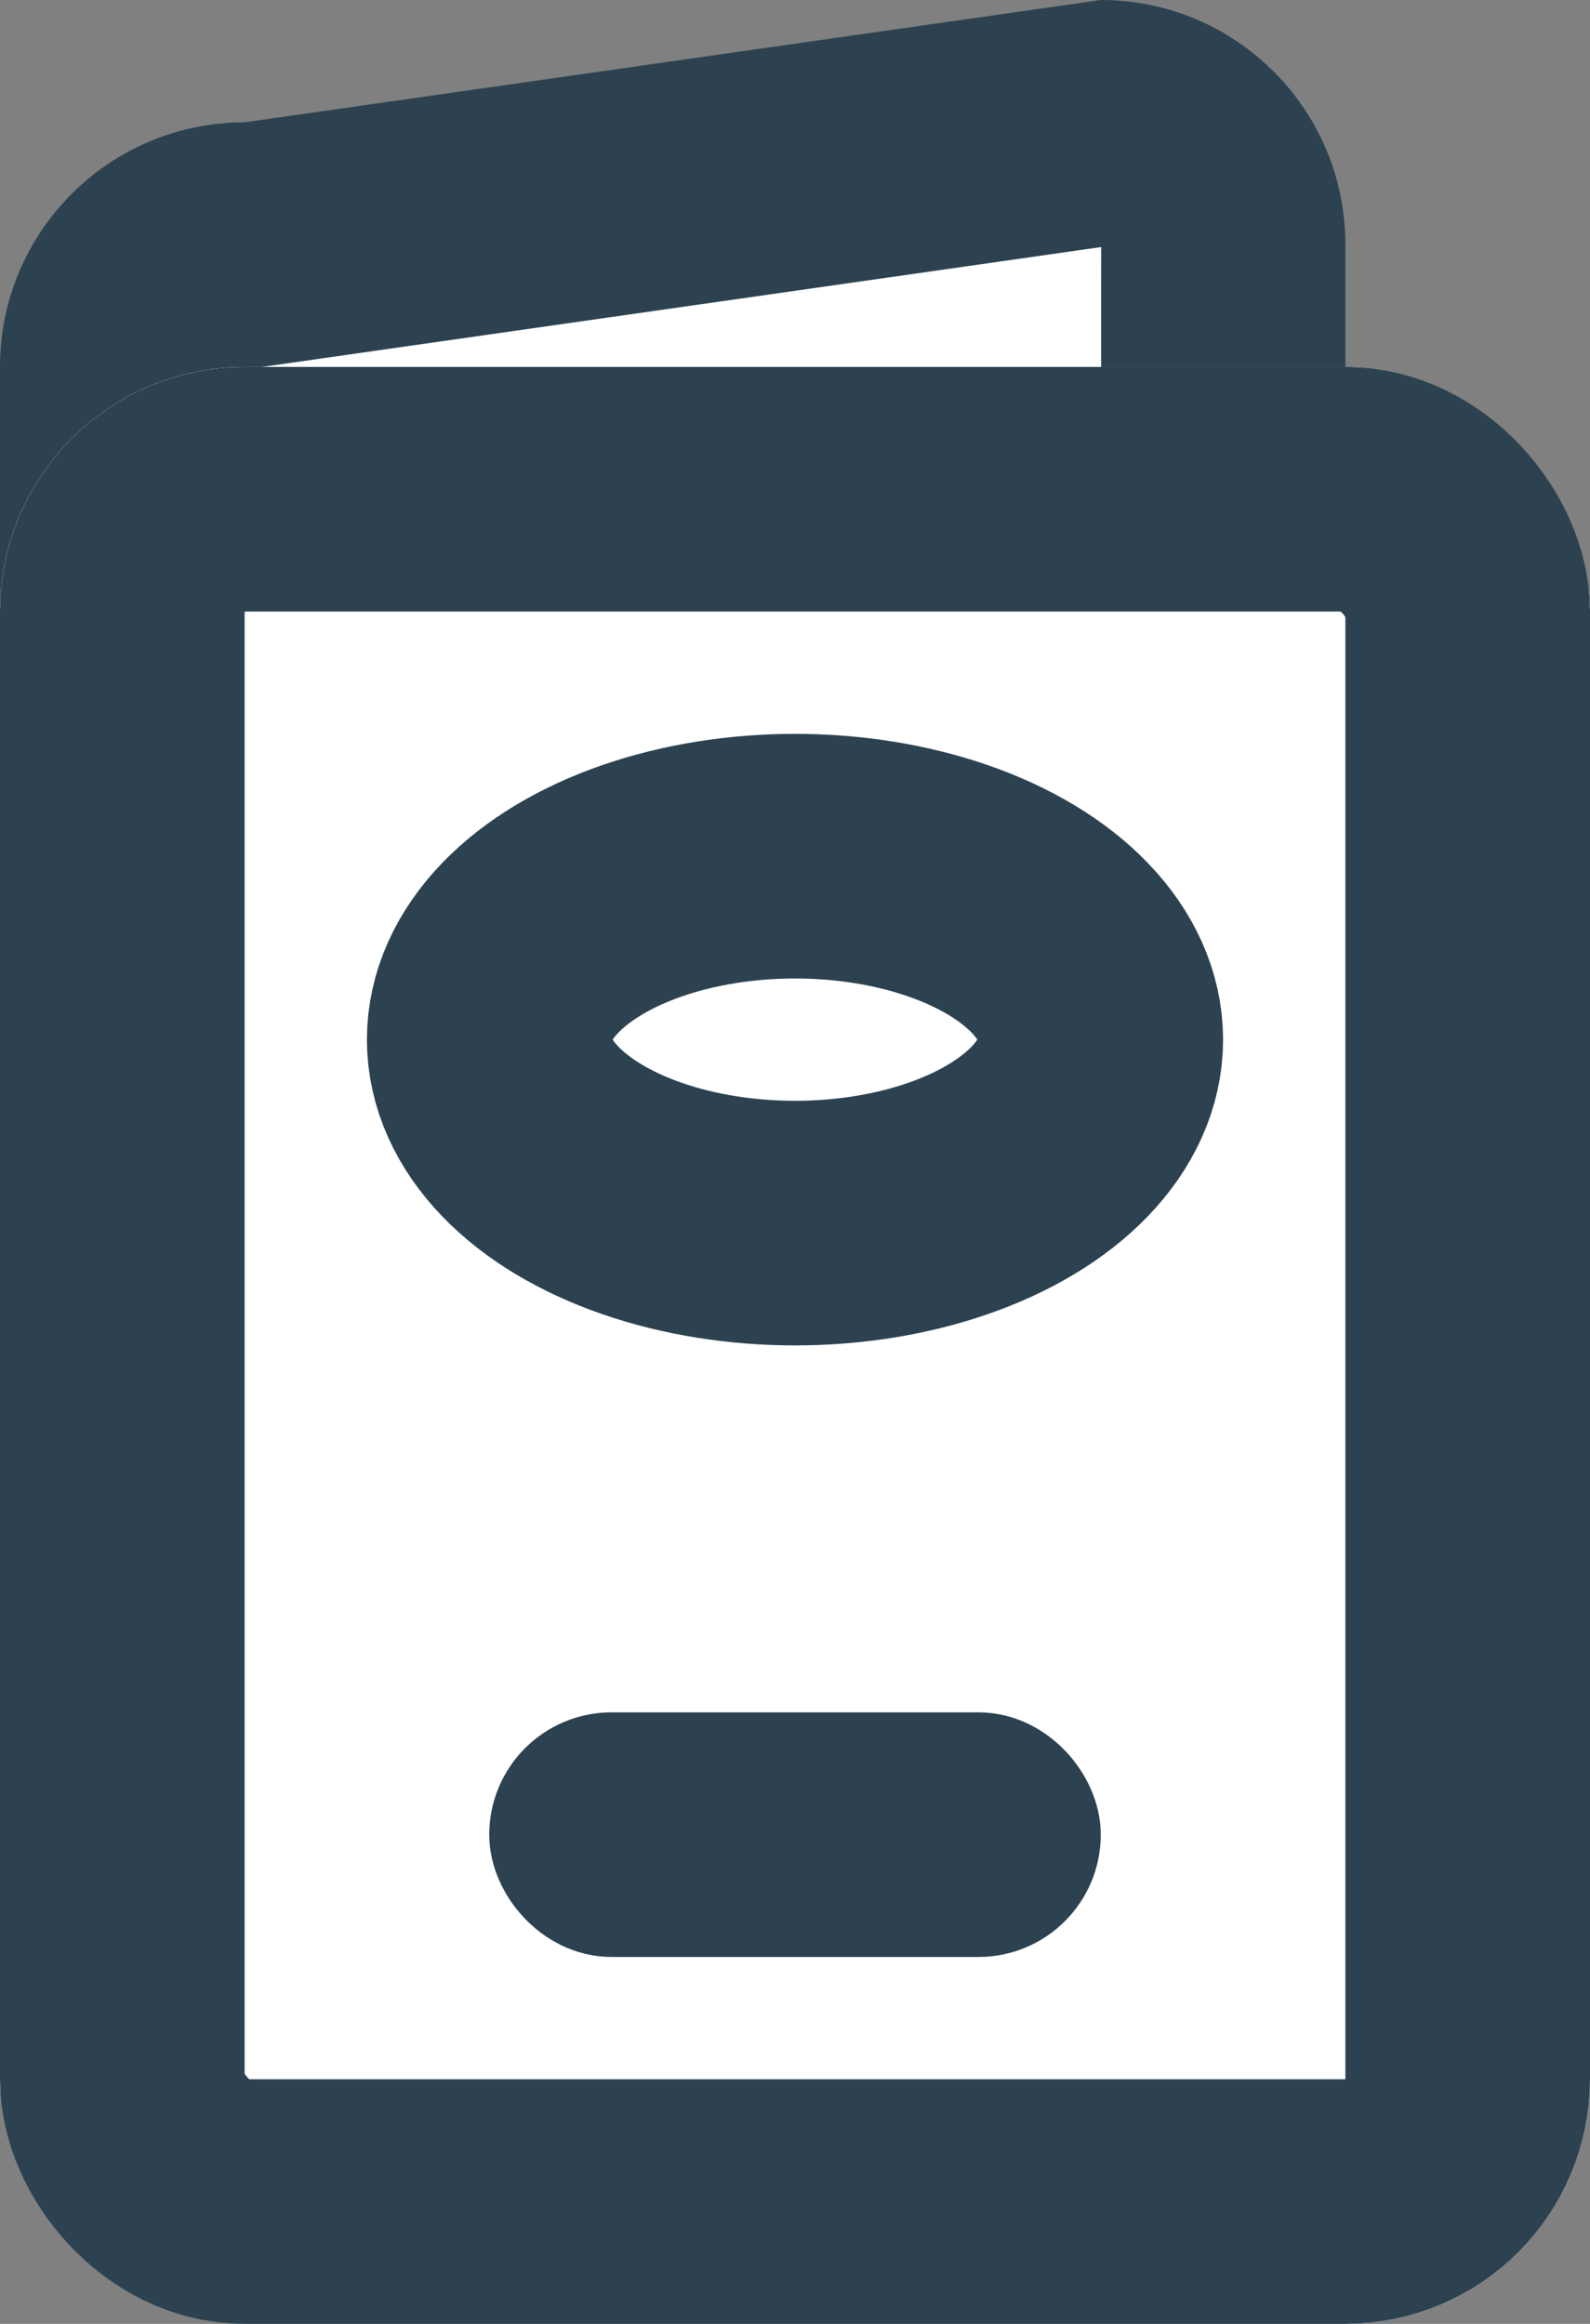 <svg xmlns="http://www.w3.org/2000/svg" width="13" height="19" viewBox="0 0 13 19">
  <rect x="0" y="0" width="13" height="19" fill="#808080" stroke="none"/>
  <g id="Group_3543" data-name="Group 3543" transform="translate(3515 -9817)">
    <g id="Path_1057" data-name="Path 1057" transform="translate(-3515 9818)" fill="#fff">
      <path d="M 9.116 15.993 L 2.275 14.038 L 2.14 14 L 2 14 C 1.449 14 1 13.551 1 13 L 1 2 C 1 1.449 1.449 1 2 1 L 2.071 1 L 2.141 0.99 L 9.059 0.002 C 9.583 0.032 10 0.468 10 1 L 10 15 C 10 15.512 9.613 15.935 9.116 15.993 Z" stroke="none"/>
      <path d="M 9.003 1.02 L 2.283 1.98 L 2.142 2 L 2 2 L 2 13 L 2.28 13 L 2.549 13.077 L 9 14.92 L 9.003 1.02 M 9 -1 C 10.105 -1 11 -0.105 11 1 L 11 15 C 11 16.105 10.105 17 9 17 L 2 15 C 0.895 15 0 14.105 0 13 L 0 2 C 0 0.895 0.895 0 2 0 L 9 -1 Z" stroke="none" fill="#2c4251"/>
    </g>
    <g id="Rectangle_851" data-name="Rectangle 851" transform="translate(-3515 9820)" fill="#fff" stroke="#2c4251" stroke-width="2">
      <rect width="13" height="16" rx="2" stroke="none"/>
      <rect x="1" y="1" width="11" height="14" rx="1" fill="none"/>
    </g>
    <g id="Ellipse_249" data-name="Ellipse 249" transform="translate(-3512 9823)" fill="#fff" stroke="#2c4251" stroke-width="2">
      <ellipse cx="3.5" cy="2.5" rx="3.5" ry="2.5" stroke="none"/>
      <ellipse cx="3.5" cy="2.5" rx="2.5" ry="1.5" fill="none"/>
    </g>
    <g id="Rectangle_852" data-name="Rectangle 852" transform="translate(-3511 9831)" fill="#fff" stroke="#2c4251" stroke-width="1">
      <rect width="5" height="2" rx="1" stroke="none"/>
      <rect x="0.5" y="0.5" width="4" height="1" rx="0.5" fill="none"/>
    </g>
  </g>
</svg>
